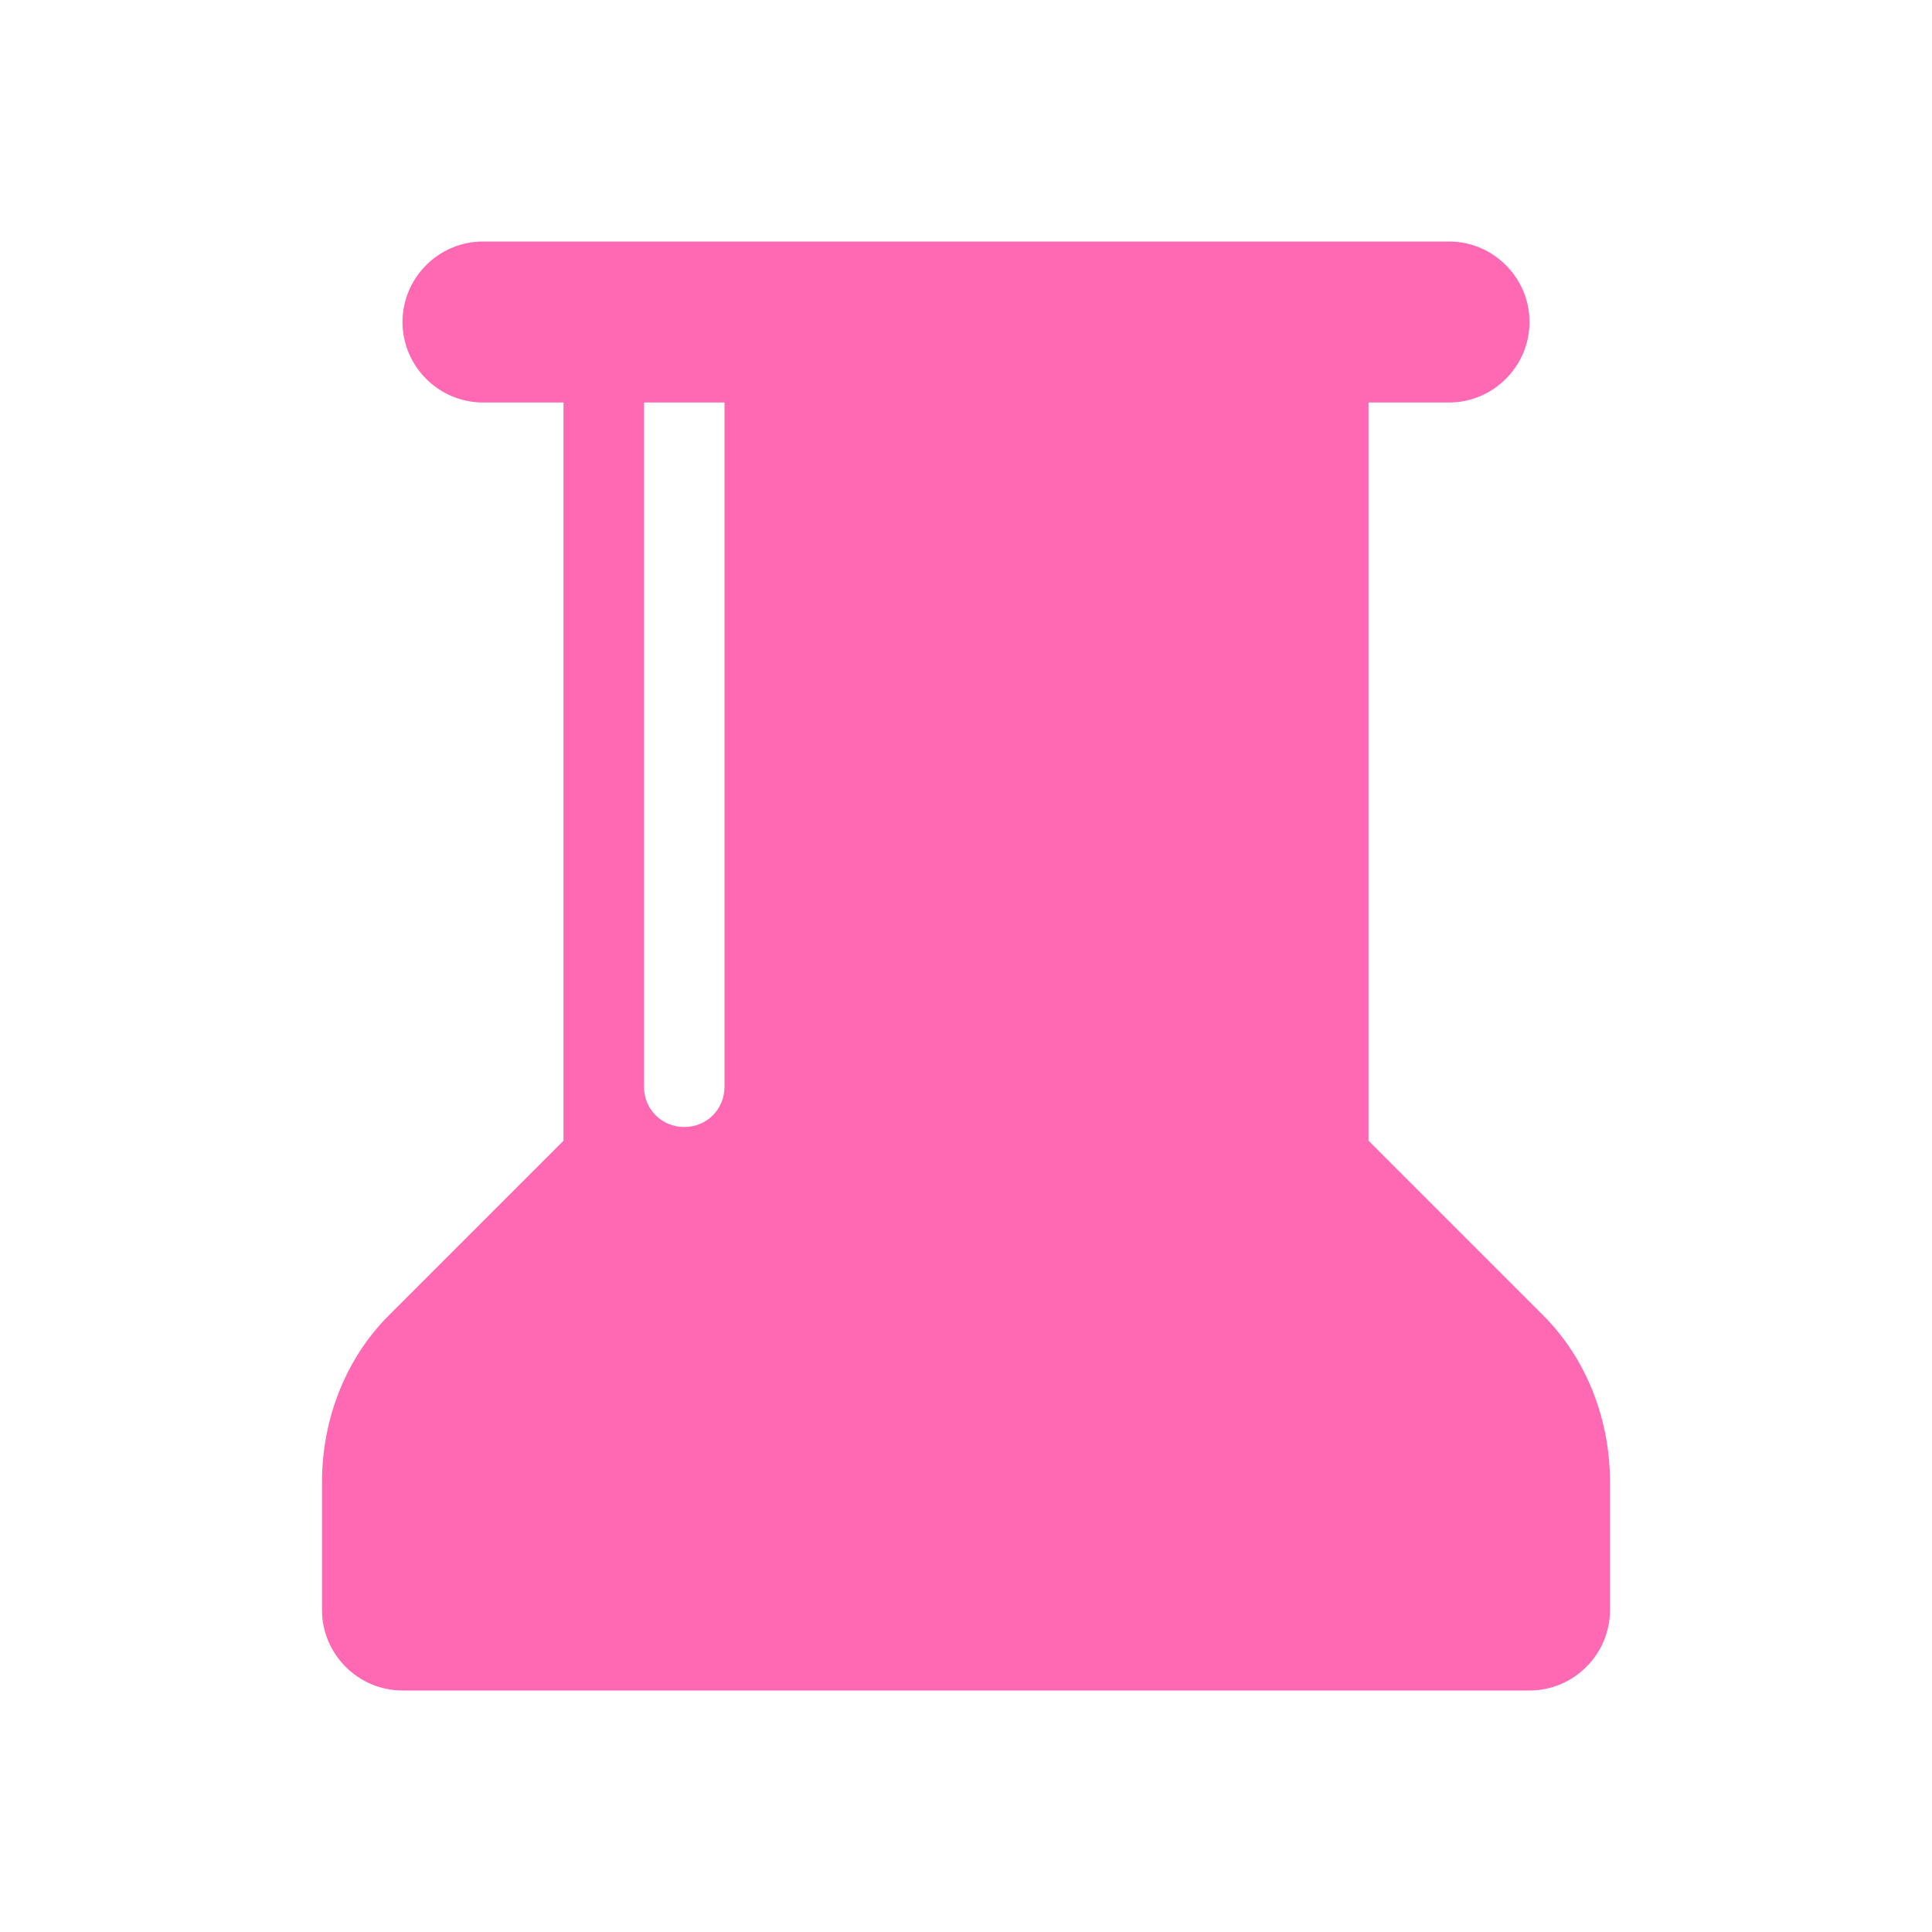 <svg width="24" height="24" viewBox="0 0 24 24" fill="none" xmlns="http://www.w3.org/2000/svg">
  <path d="M18 3H6C5.45 3 5 3.45 5 4C5 4.55 5.45 5 6 5H7V14.17L4.83 16.34C4.3 16.87 4 17.62 4 18.41V20C4 20.55 4.45 21 5 21H19C19.55 21 20 20.55 20 20V18.41C20 17.62 19.7 16.87 19.17 16.34L17 14.17V5H18C18.55 5 19 4.55 19 4C19 3.45 18.55 3 18 3ZM15 5H9V13.5C9 13.78 8.78 14 8.5 14C8.22 14 8 13.78 8 13.5V5H9V7.67C9 8.22 9.45 8.67 10 8.67C10.55 8.67 11 8.22 11 7.67V5H13V7.67C13 8.22 13.45 8.67 14 8.67C14.55 8.67 15 8.22 15 7.67V5Z" fill="#FF69B4"/>
</svg> 